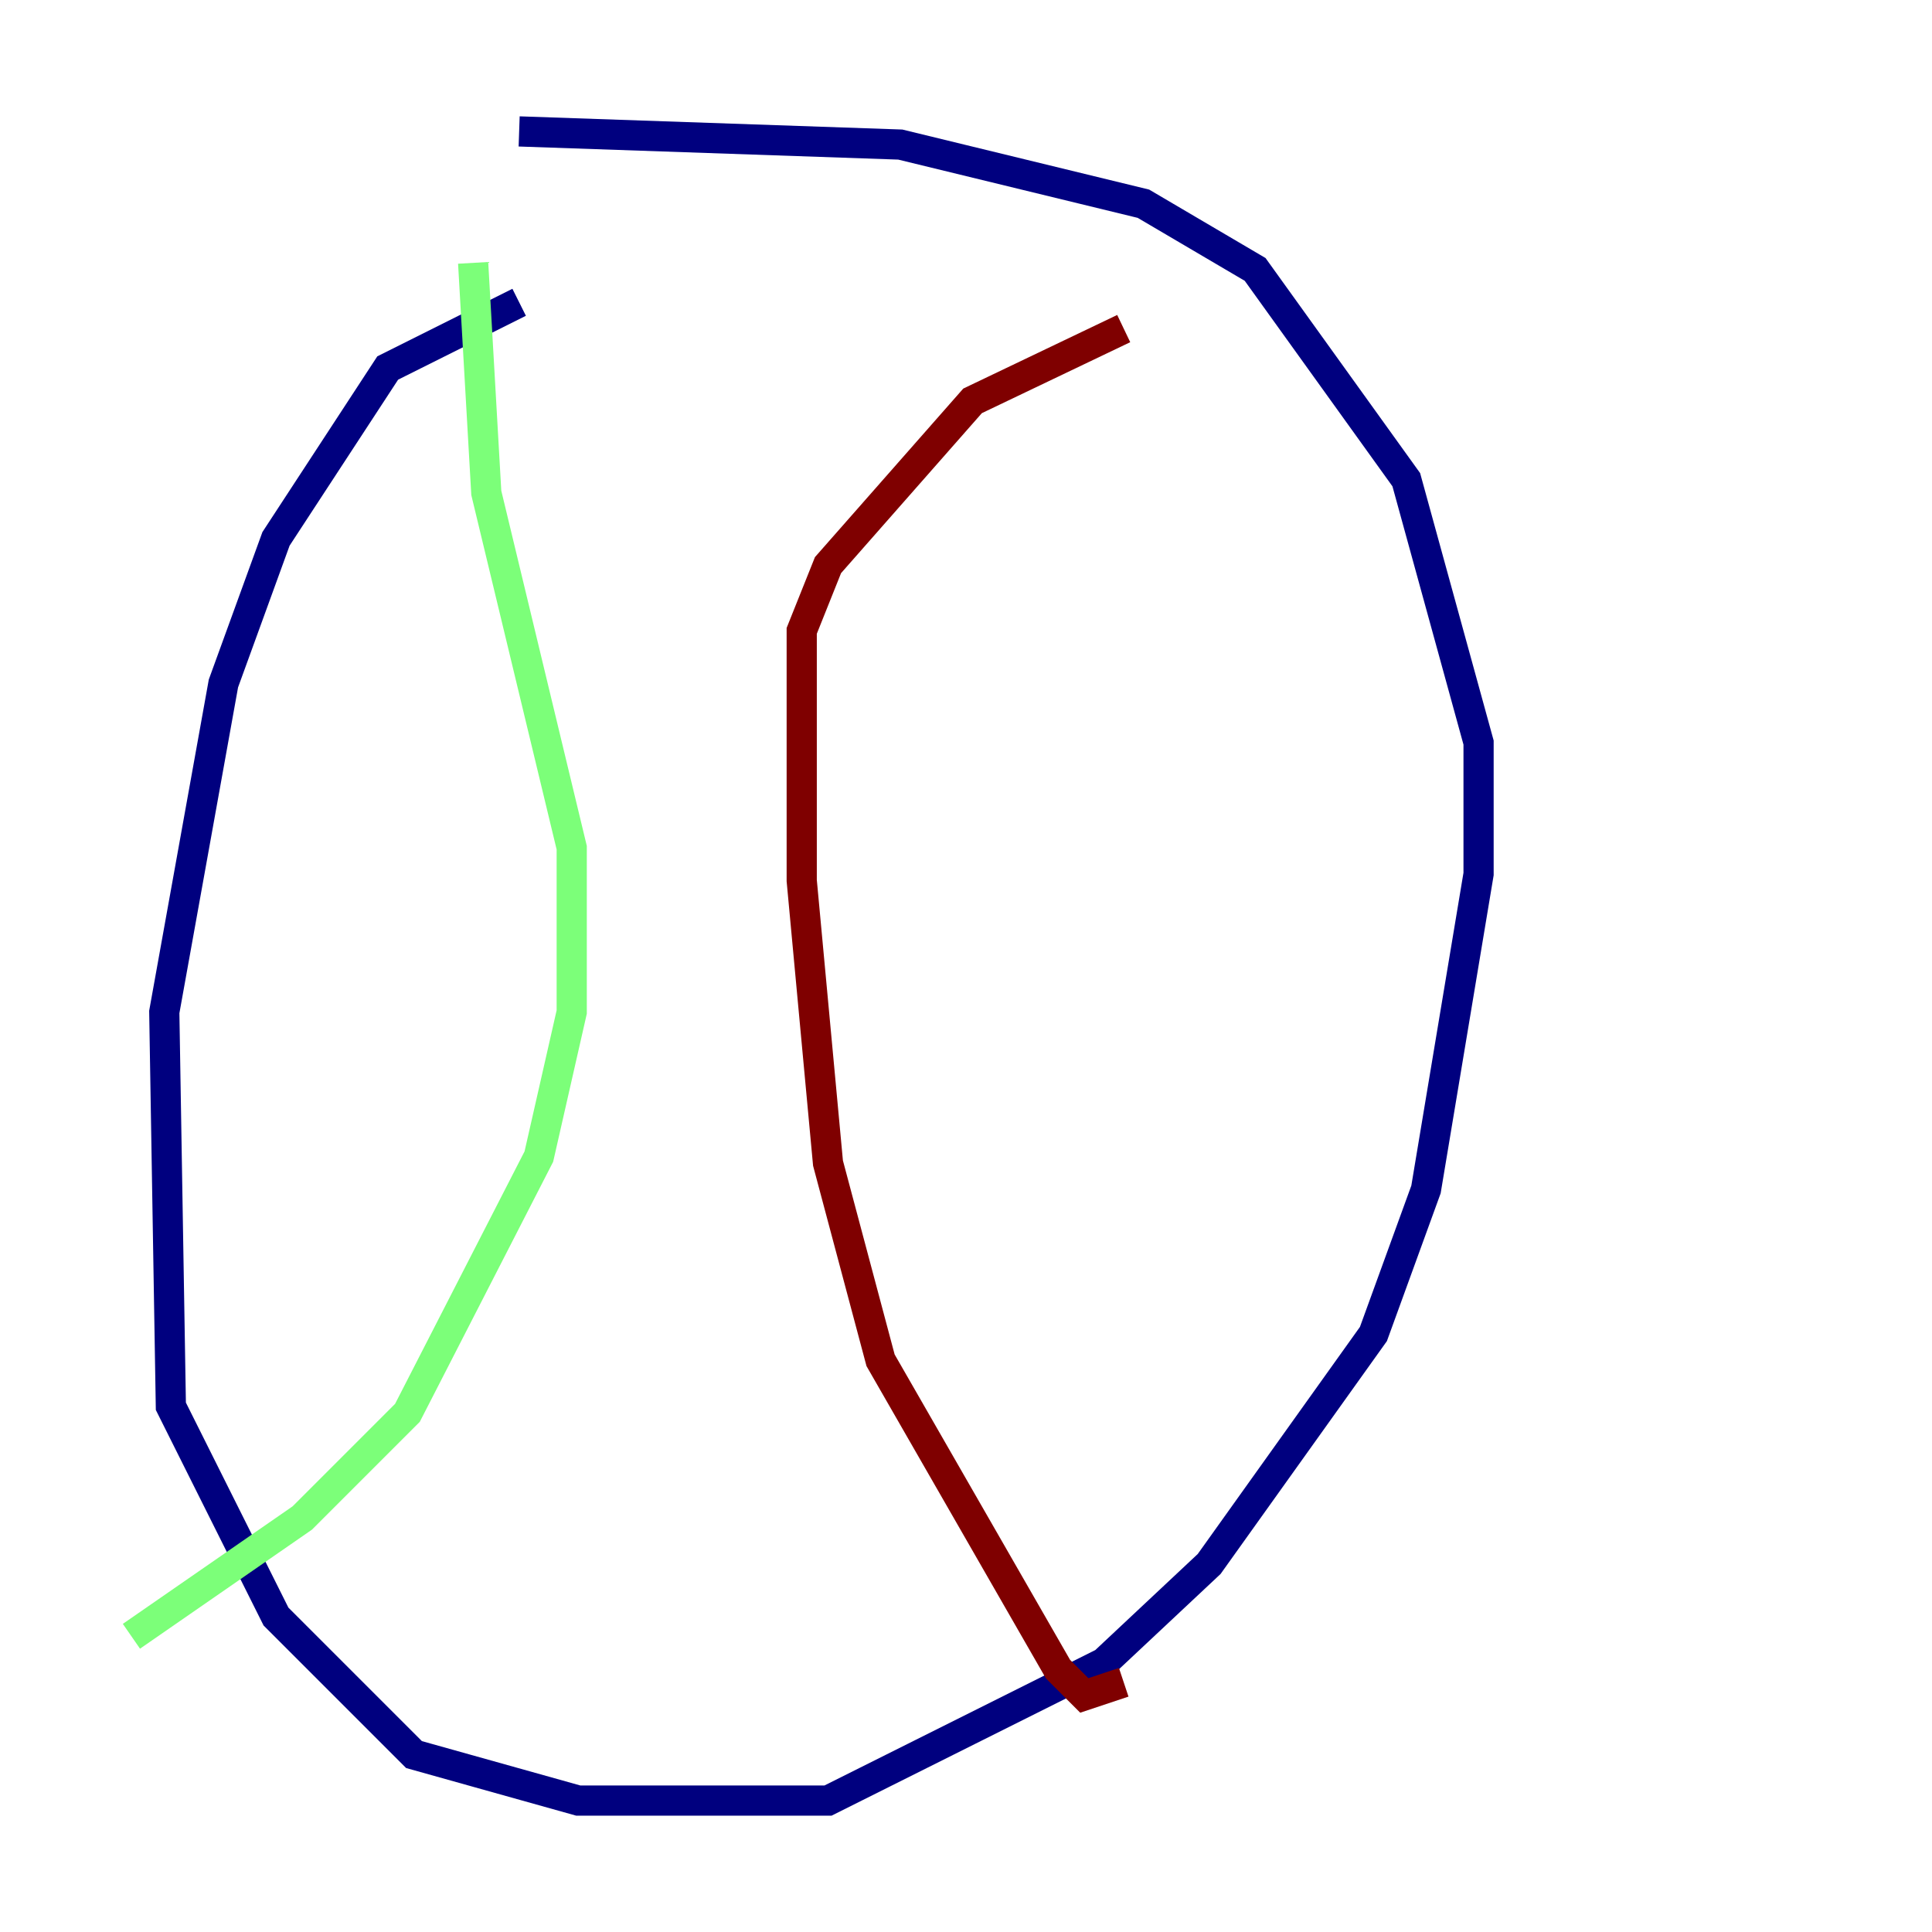 <?xml version="1.0" encoding="utf-8" ?>
<svg baseProfile="tiny" height="128" version="1.2" viewBox="0,0,128,128" width="128" xmlns="http://www.w3.org/2000/svg" xmlns:ev="http://www.w3.org/2001/xml-events" xmlns:xlink="http://www.w3.org/1999/xlink"><defs /><polyline fill="none" points="34.395,20.027 25.687,24.381 18.286,35.701 14.803,45.279 10.884,67.048 11.32,93.17 18.286,107.102 27.429,116.245 38.313,119.293 54.857,119.293 73.143,110.15 80.109,103.619 90.993,88.381 94.476,78.803 97.959,57.905 97.959,49.197 93.17,31.782 83.156,17.85 75.755,13.497 59.646,9.578 34.395,8.707" stroke="#00007f" stroke-width="2" /><polyline fill="none" points="8.707,108.408 20.027,100.571 26.993,93.605 35.701,76.626 37.878,67.048 37.878,56.163 32.218,32.653 31.347,17.415" stroke="#7cff79" stroke-width="2" /><polyline fill="none" points="74.449,111.456 71.837,112.326 70.095,110.585 58.34,90.122 54.857,77.061 53.116,58.34 53.116,41.796 54.857,37.442 64.435,26.558 74.449,21.769" stroke="#7f0000" stroke-width="2" /></svg>
